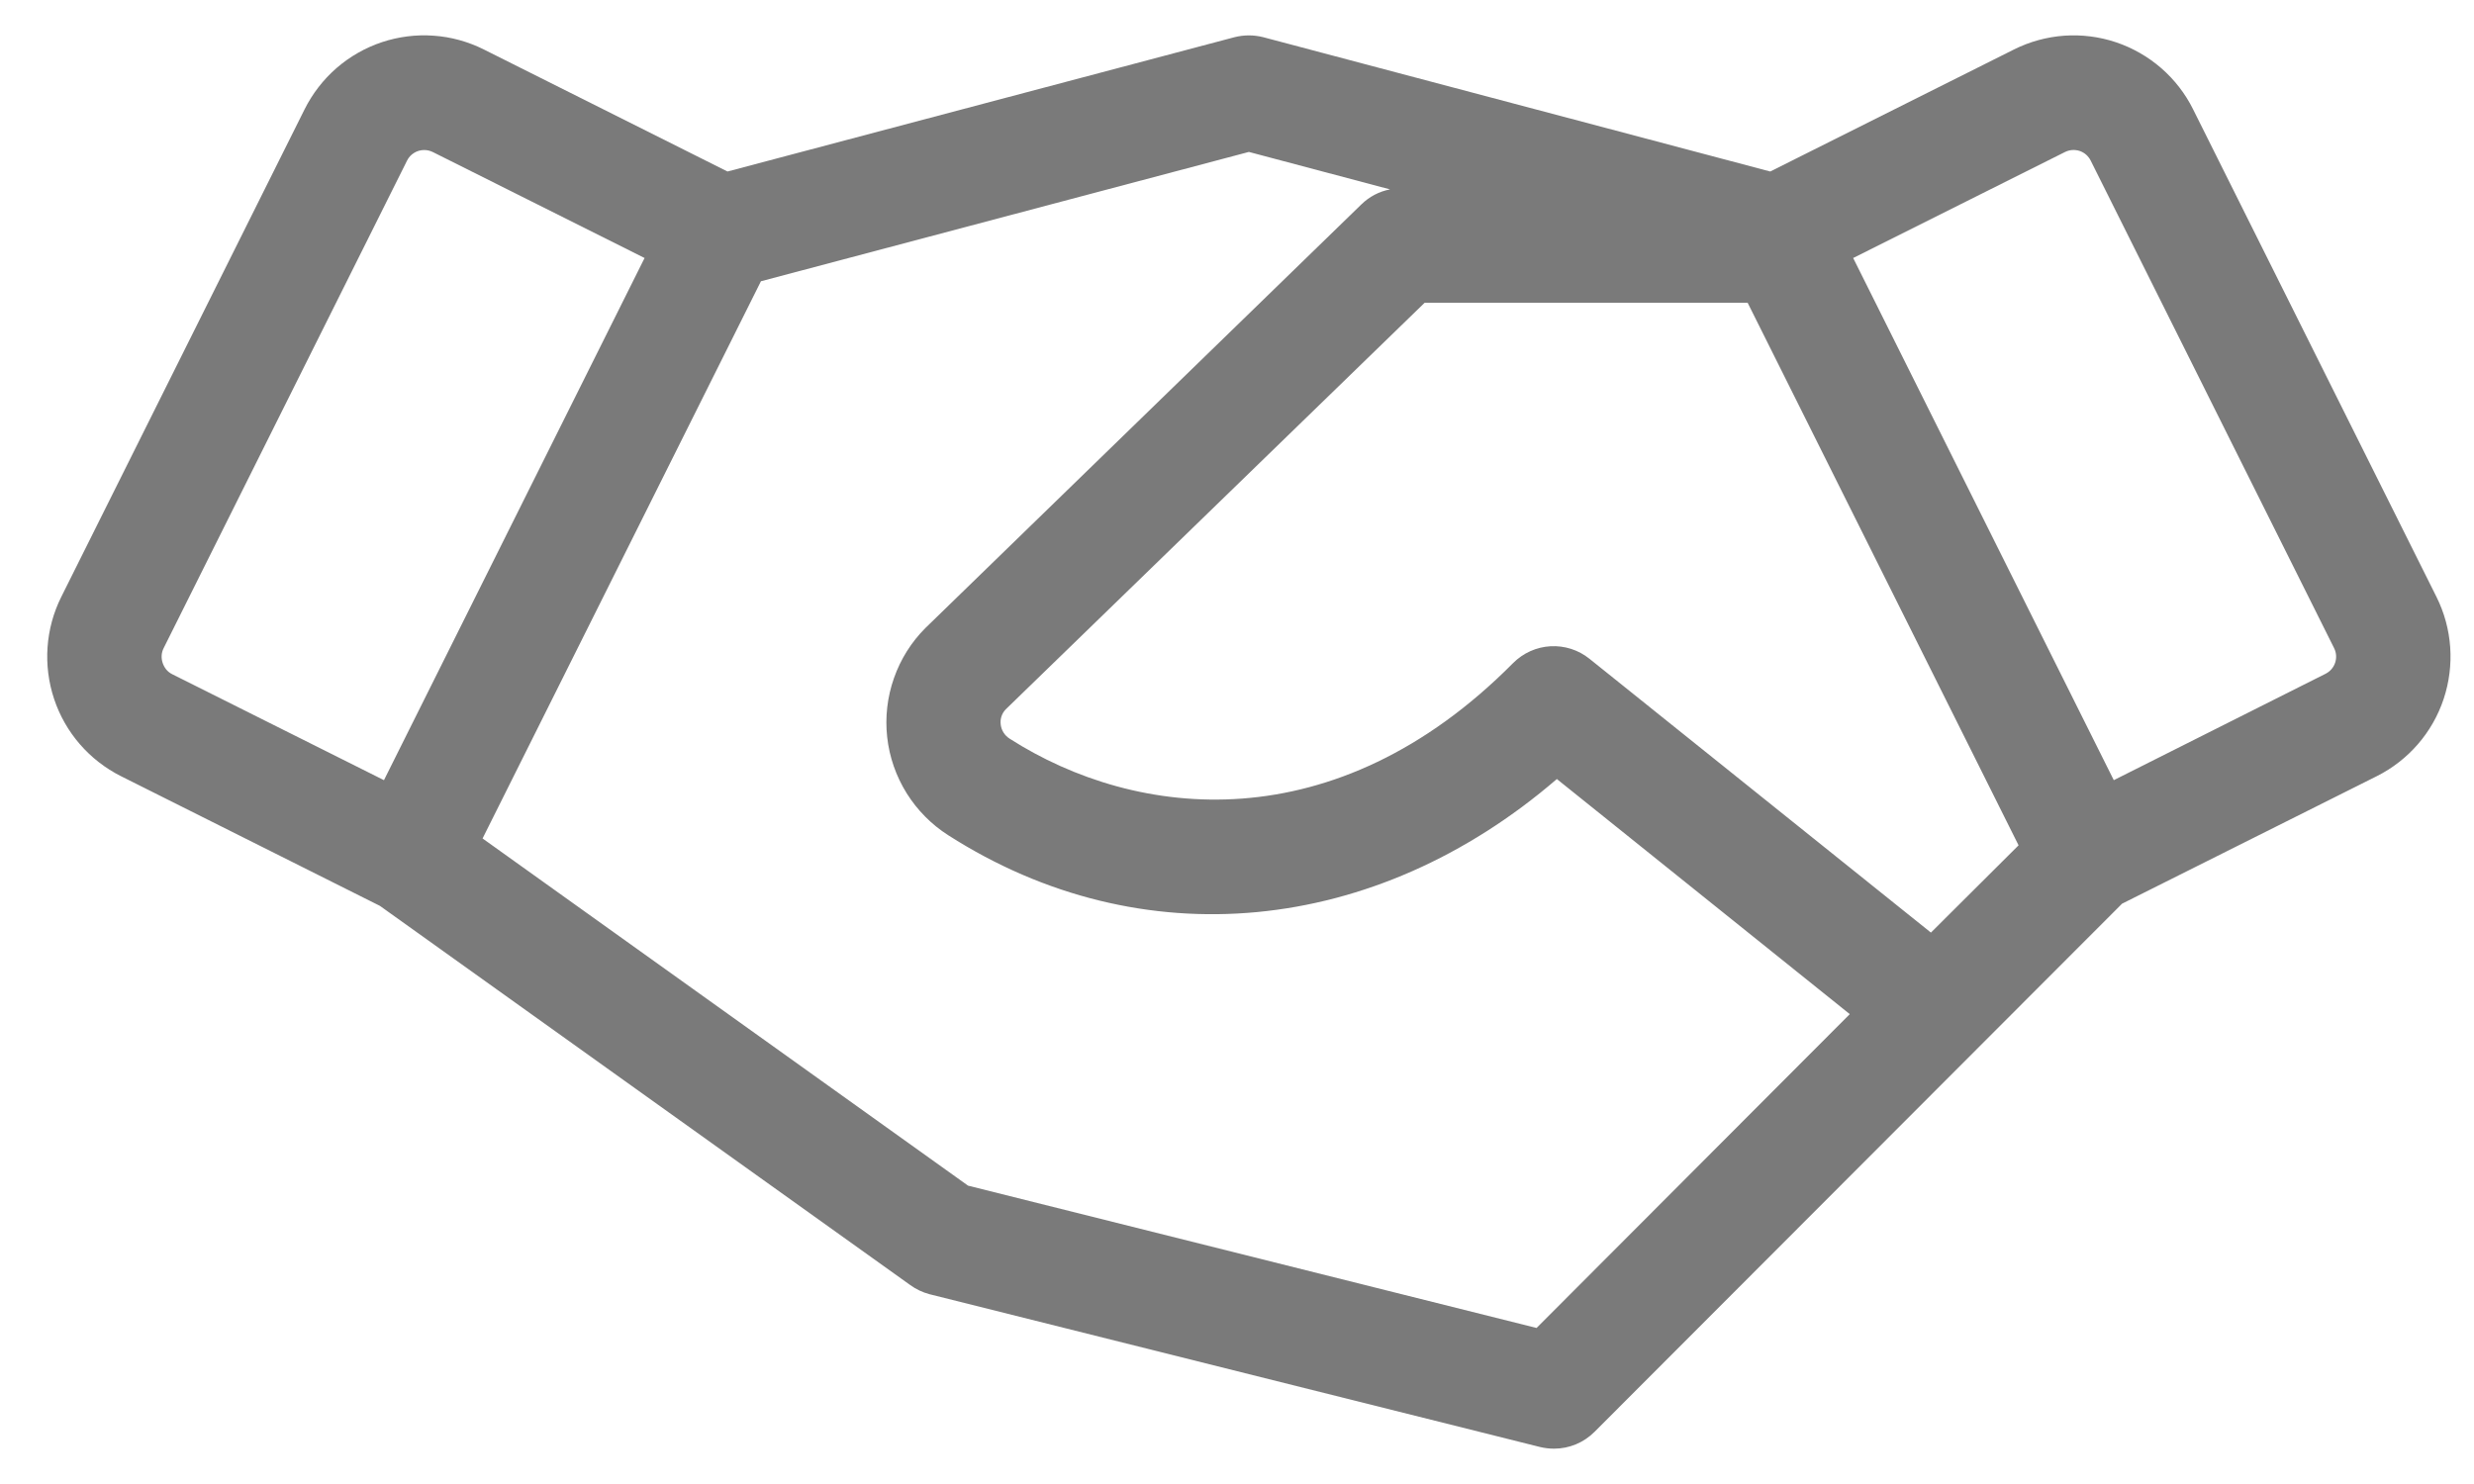 <svg width="35" height="21" viewBox="0 0 35 21" fill="none" xmlns="http://www.w3.org/2000/svg">
<path d="M34.469 8.446L31.026 1.547C30.916 1.325 30.762 1.127 30.575 0.964C30.387 0.801 30.17 0.677 29.935 0.598C29.699 0.519 29.451 0.488 29.203 0.505C28.956 0.523 28.714 0.589 28.492 0.7L25.044 2.427L17.874 0.527C17.739 0.492 17.597 0.492 17.462 0.527L10.292 2.427L6.845 0.7C6.623 0.589 6.381 0.522 6.134 0.505C5.886 0.487 5.637 0.519 5.402 0.597C5.166 0.676 4.949 0.8 4.761 0.963C4.574 1.126 4.42 1.325 4.309 1.547L0.867 8.446C0.643 8.895 0.607 9.414 0.765 9.89C0.923 10.366 1.264 10.759 1.712 10.984L5.375 12.819L12.879 18.186C12.96 18.245 13.052 18.288 13.149 18.314L21.785 20.476C21.851 20.492 21.918 20.5 21.986 20.5C22.201 20.5 22.406 20.414 22.558 20.262L30.021 12.788L33.624 10.984C34.072 10.759 34.413 10.366 34.571 9.89C34.729 9.414 34.693 8.895 34.469 8.446ZM27.317 13.197L22.486 9.322C22.331 9.197 22.134 9.134 21.935 9.145C21.736 9.156 21.548 9.241 21.407 9.382C18.89 11.922 16.077 11.601 14.284 10.453C14.249 10.431 14.219 10.401 14.197 10.366C14.175 10.331 14.161 10.291 14.157 10.25C14.152 10.212 14.156 10.174 14.168 10.137C14.18 10.101 14.2 10.068 14.226 10.04L20.155 4.284H24.724L28.557 11.962L27.317 13.197ZM2.3 9.377C2.278 9.309 2.283 9.235 2.315 9.172L5.759 2.272C5.781 2.227 5.816 2.189 5.859 2.163C5.902 2.136 5.951 2.123 6.002 2.123C6.043 2.123 6.084 2.133 6.122 2.151L9.119 3.651L5.432 11.04L2.435 9.54C2.403 9.524 2.374 9.501 2.351 9.473C2.328 9.444 2.311 9.412 2.3 9.377ZM21.738 18.792L13.695 16.778L6.827 11.865L10.765 3.98L17.668 2.15L19.665 2.68C19.512 2.709 19.372 2.783 19.26 2.892L13.094 8.885C12.893 9.085 12.741 9.328 12.647 9.596C12.553 9.863 12.52 10.148 12.551 10.43C12.582 10.712 12.676 10.983 12.826 11.224C12.976 11.464 13.177 11.668 13.416 11.82C16.145 13.566 19.454 13.238 22.025 11.024L26.169 14.351L21.738 18.792ZM33.036 9.377C33.025 9.411 33.007 9.442 32.984 9.469C32.961 9.496 32.932 9.518 32.901 9.534L29.904 11.04L26.217 3.651L29.214 2.151C29.246 2.135 29.281 2.126 29.316 2.123C29.352 2.121 29.387 2.125 29.421 2.136C29.454 2.147 29.486 2.165 29.512 2.188C29.539 2.212 29.561 2.24 29.577 2.272L33.021 9.172C33.053 9.235 33.058 9.309 33.036 9.377Z" fill="#222222" fill-opacity="0.6"/>
</svg>
